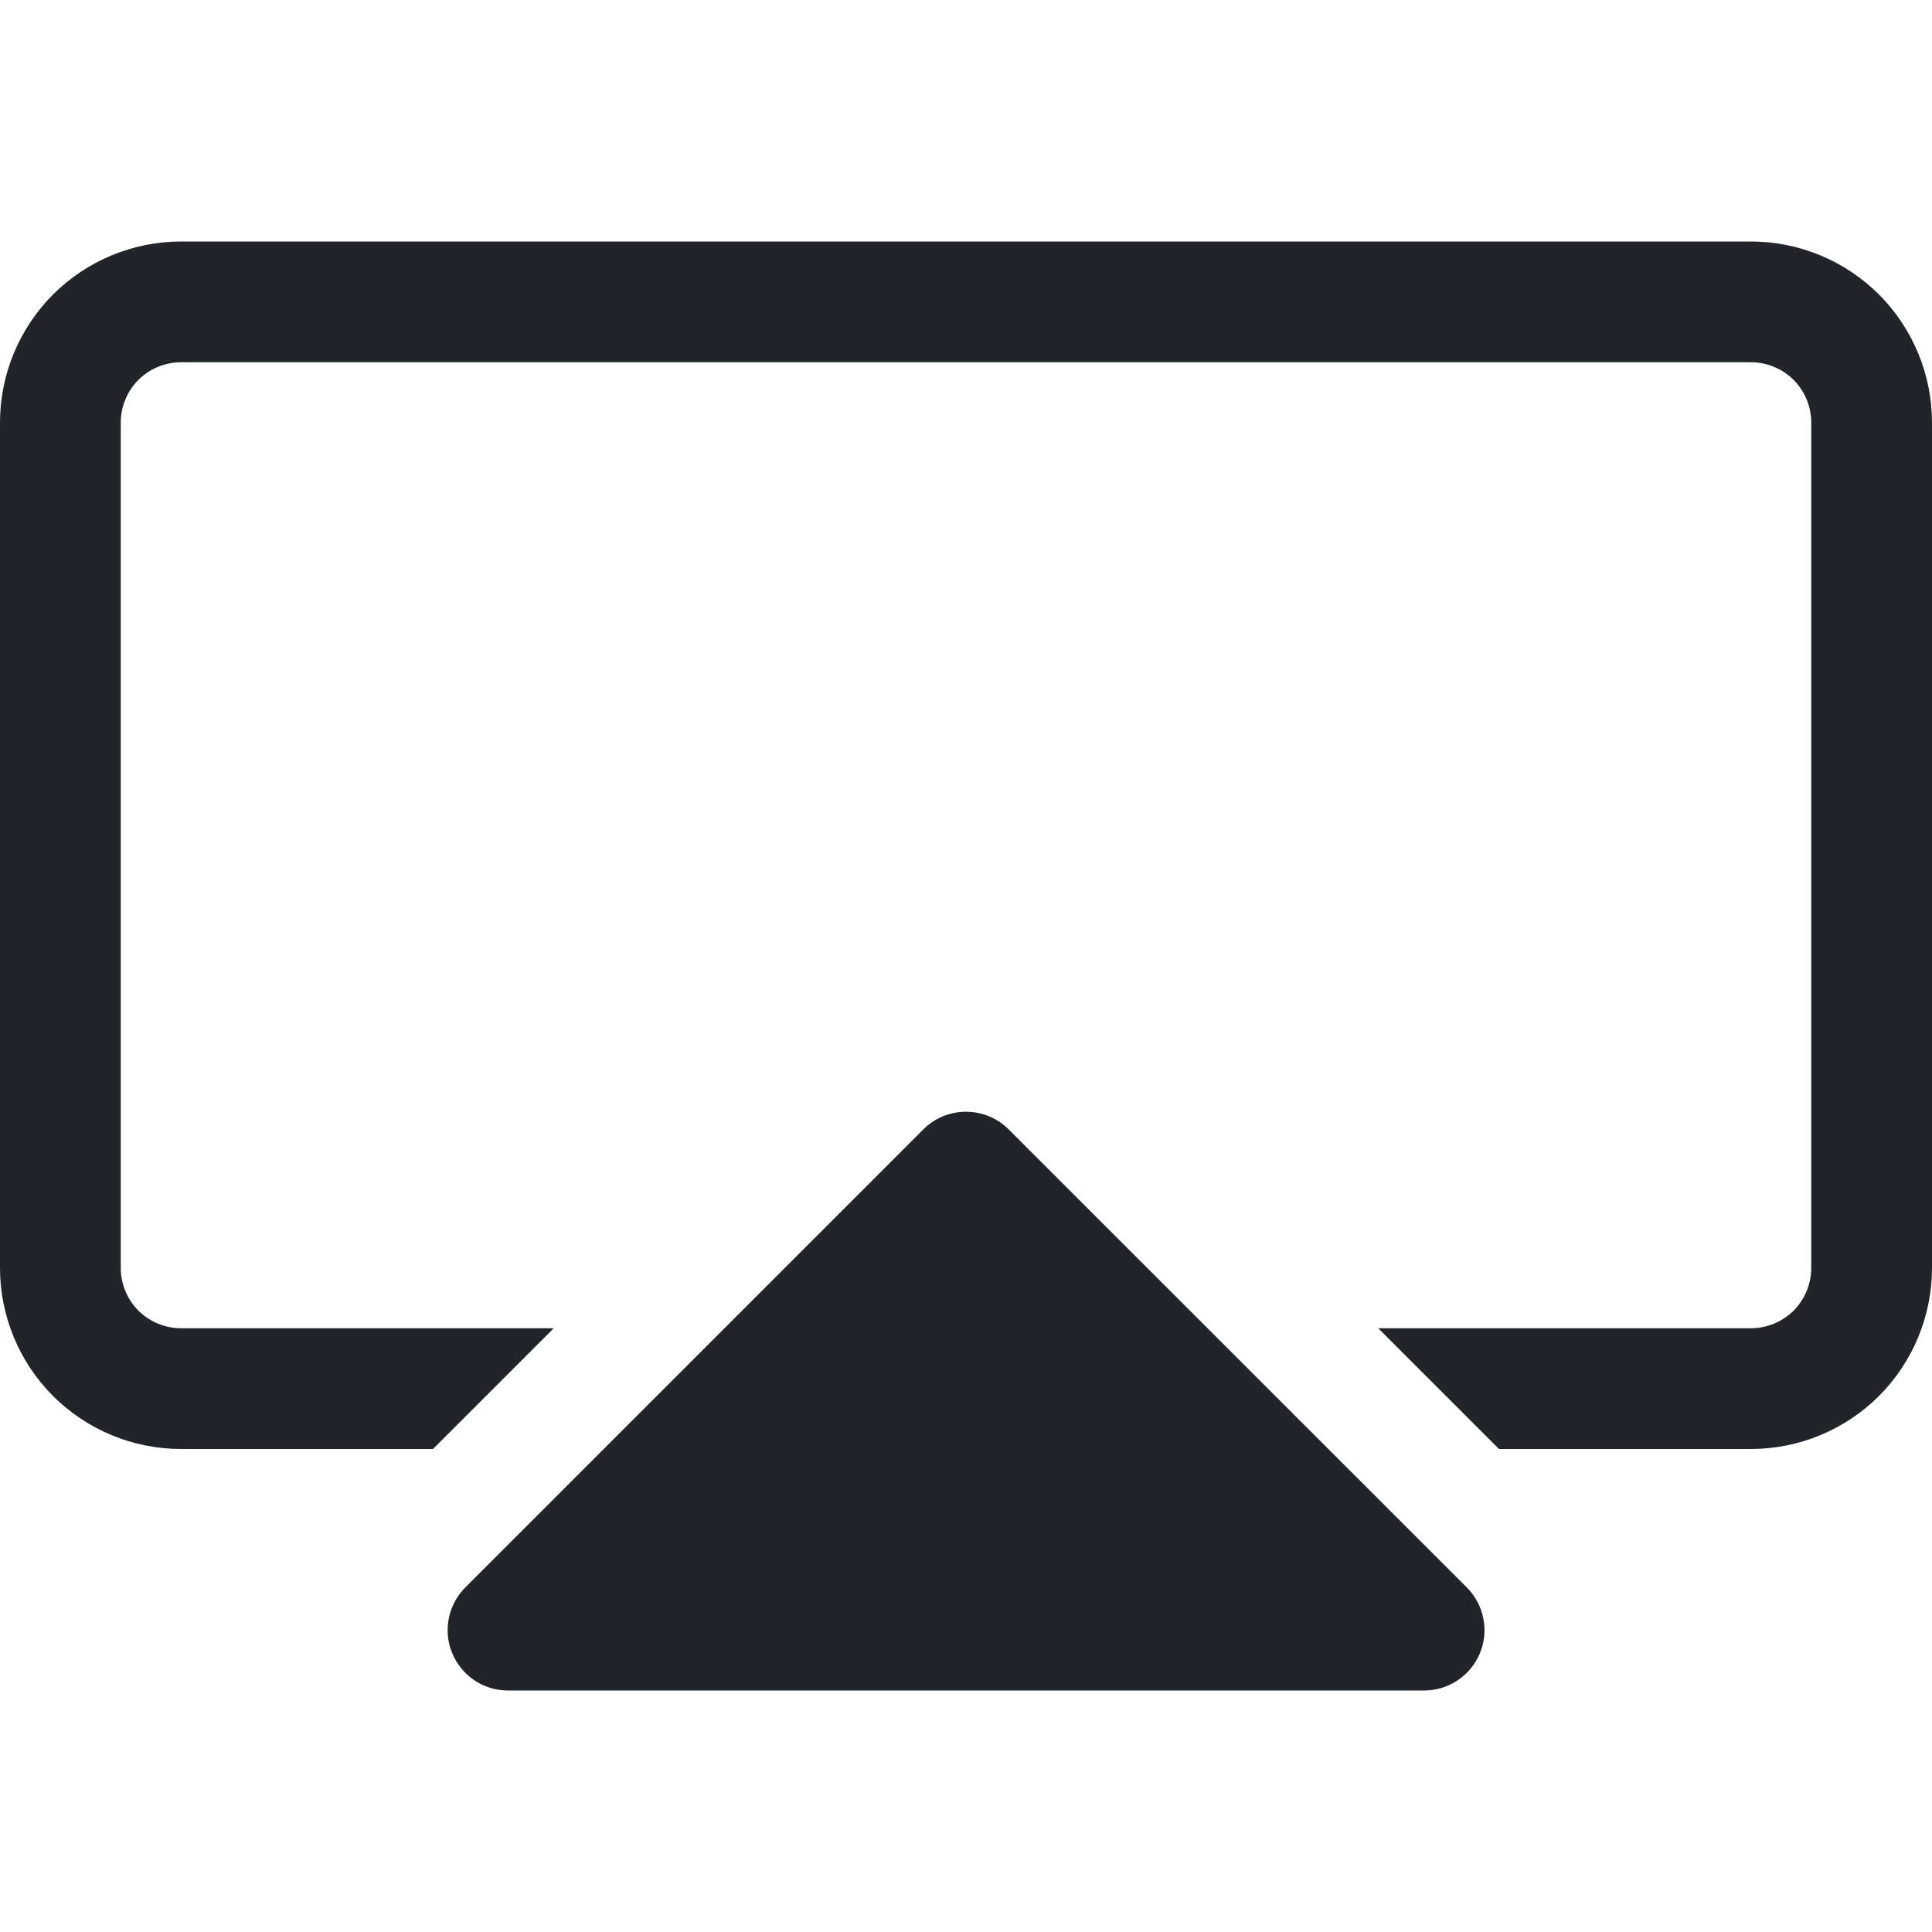 <svg width="16" height="16" viewBox="0 0 16 16" fill="none" xmlns="http://www.w3.org/2000/svg">
<path d="M7.646 9.354L3.854 13.146C3.784 13.216 3.736 13.305 3.717 13.402C3.697 13.499 3.707 13.6 3.745 13.691C3.783 13.782 3.847 13.861 3.929 13.916C4.011 13.971 4.108 14 4.207 14H11.793C11.892 14 11.989 13.971 12.071 13.916C12.154 13.861 12.218 13.783 12.256 13.691C12.294 13.6 12.304 13.499 12.284 13.402C12.265 13.305 12.217 13.216 12.147 13.146L8.354 9.354C8.308 9.307 8.252 9.27 8.192 9.245C8.131 9.22 8.066 9.207 8 9.207C7.934 9.207 7.869 9.22 7.808 9.245C7.748 9.27 7.692 9.307 7.646 9.354Z" fill="#212529"/>
<path d="M11.414 11H14.5C14.633 11 14.76 10.947 14.854 10.854C14.947 10.76 15 10.633 15 10.5V3.5C15 3.367 14.947 3.24 14.854 3.146C14.76 3.053 14.633 3 14.5 3H1.5C1.367 3 1.24 3.053 1.146 3.146C1.053 3.24 1 3.367 1 3.5V10.5C1 10.633 1.053 10.76 1.146 10.854C1.24 10.947 1.367 11 1.5 11H4.586L3.586 12H1.5C1.102 12 0.721 11.842 0.439 11.561C0.158 11.279 0 10.898 0 10.5V3.5C0 3.102 0.158 2.721 0.439 2.439C0.721 2.158 1.102 2 1.5 2H14.5C14.898 2 15.279 2.158 15.561 2.439C15.842 2.721 16 3.102 16 3.5V10.5C16 10.898 15.842 11.279 15.561 11.561C15.279 11.842 14.898 12 14.5 12H12.414L11.414 11Z" fill="#212529"/>
</svg>
